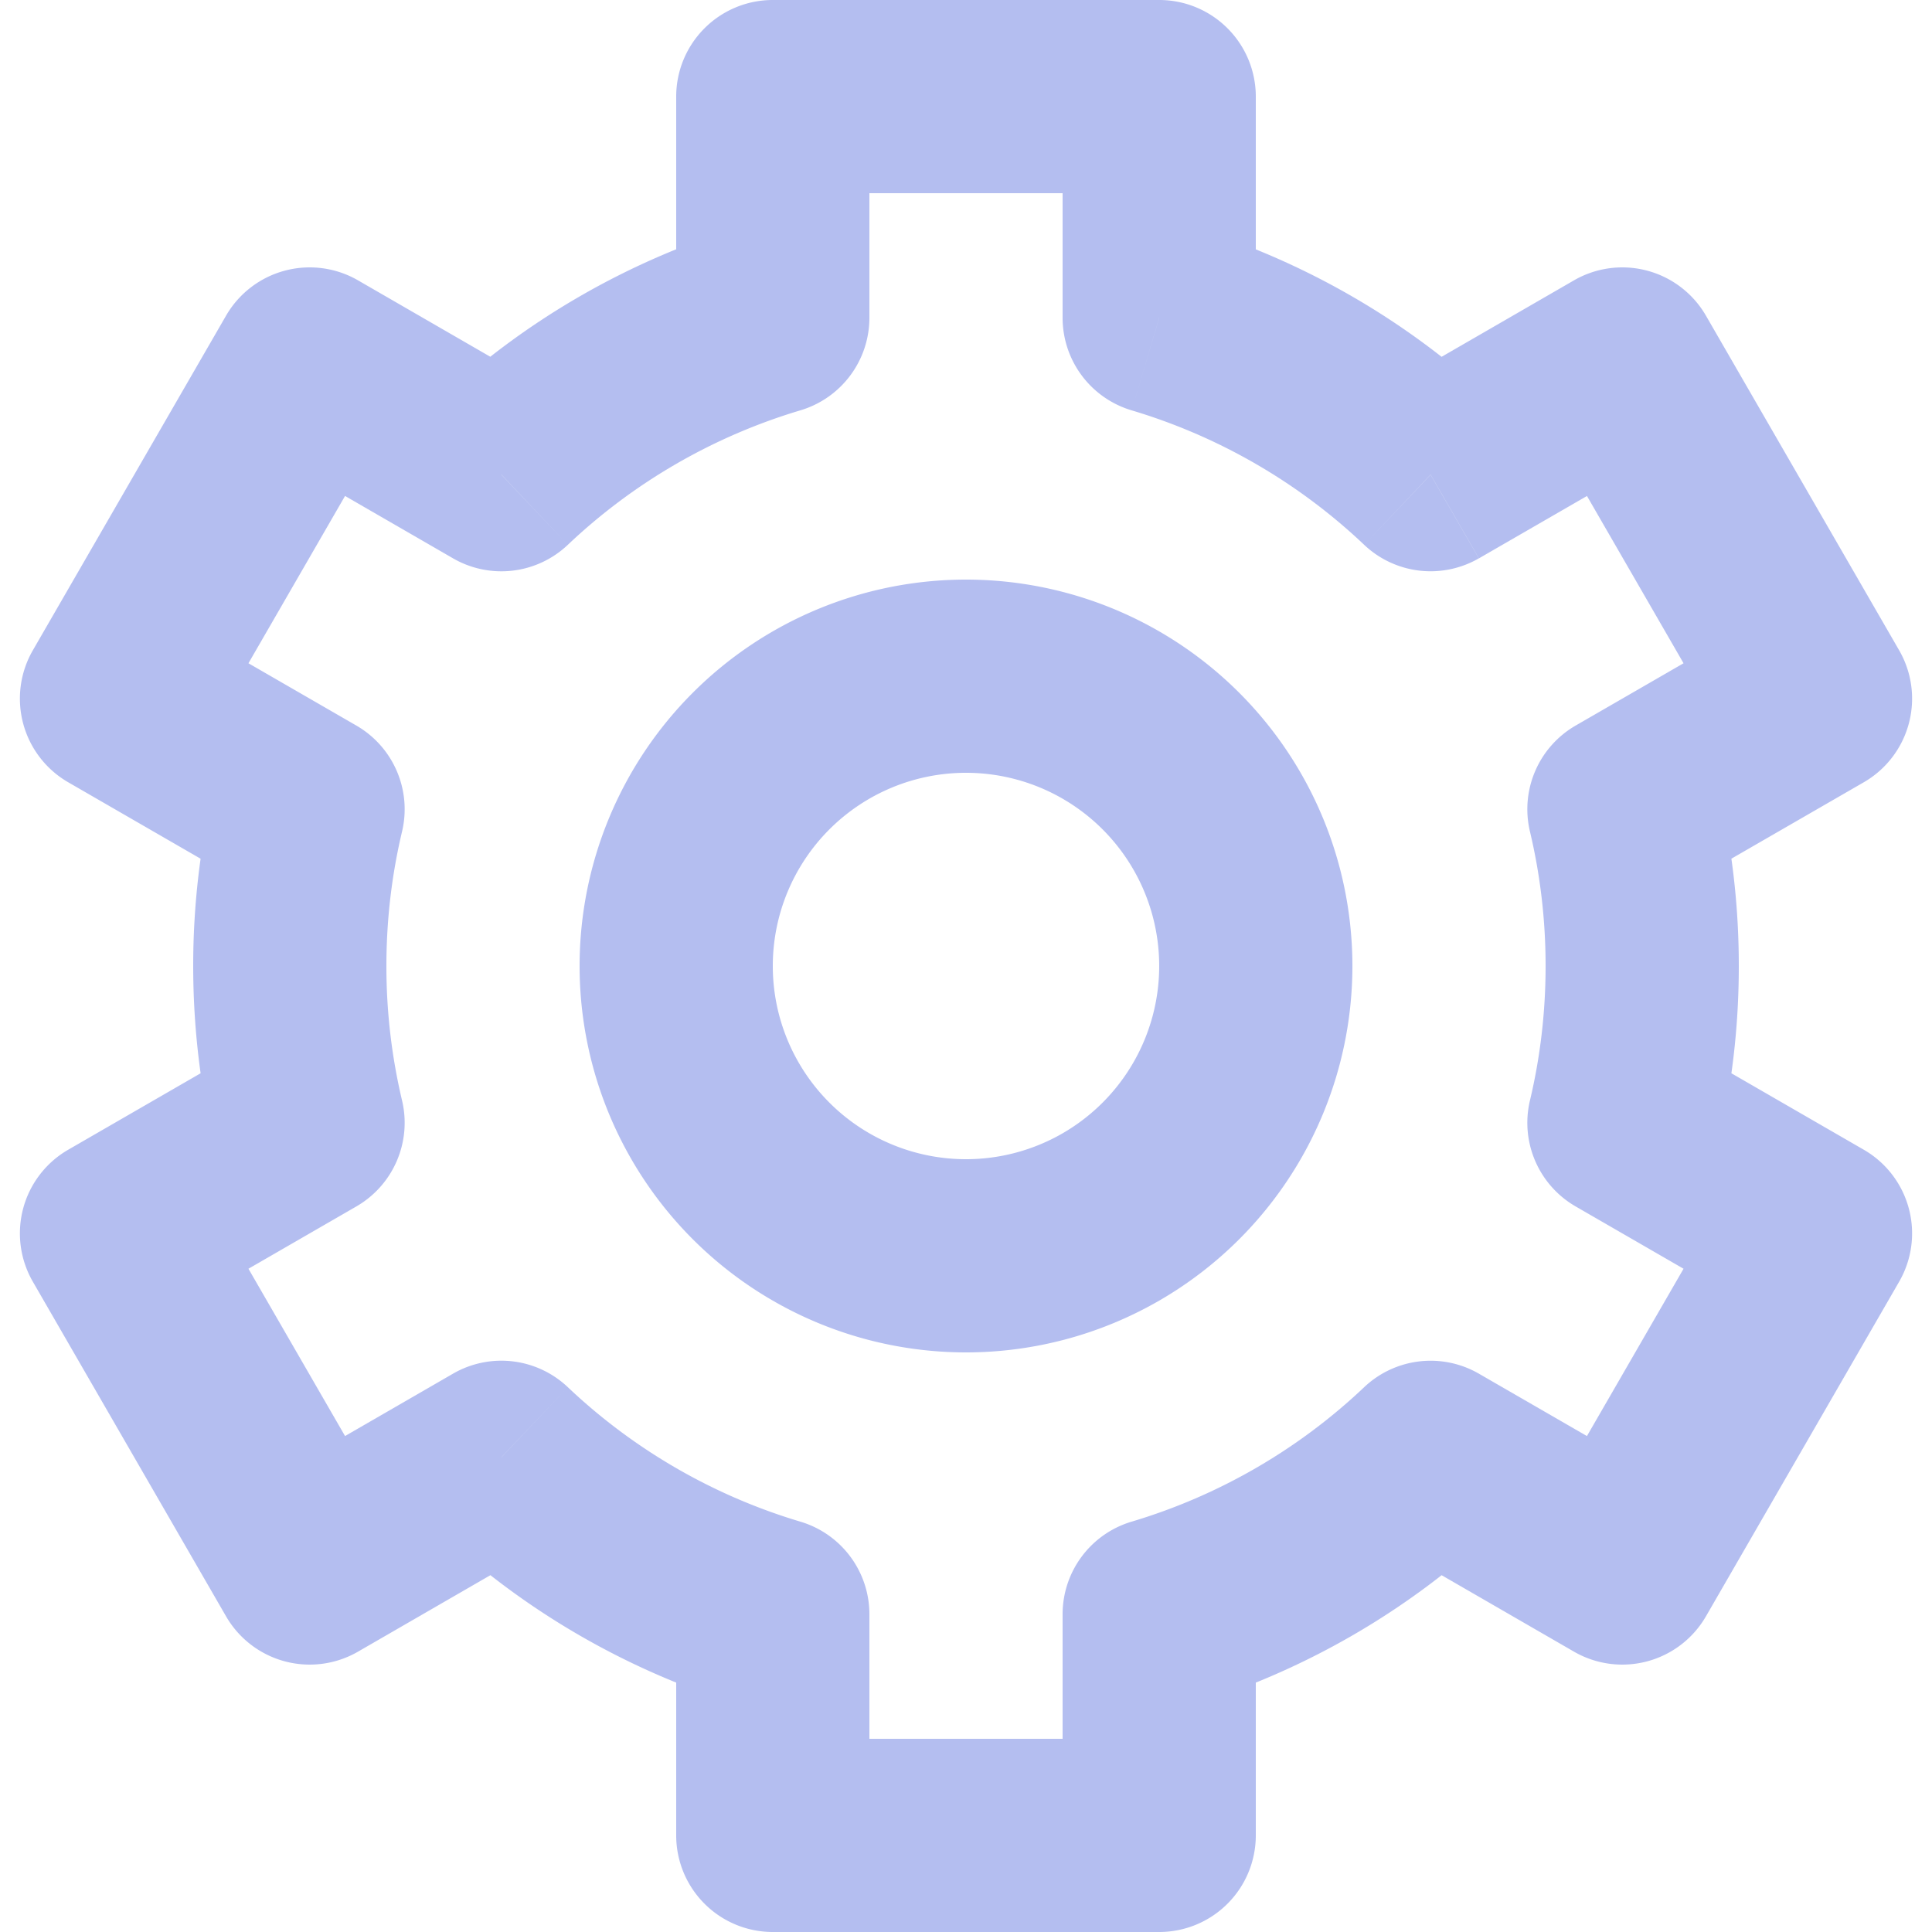 <svg xmlns="http://www.w3.org/2000/svg" width="20" height="20" fill="none">
  <path fill="#B4BEF0" d="M12 1h1a1 1 0 00-1-1v1zM8 1V0a1 1 0 00-1 1h1zm4 2.29h-1a1 1 0 00.715.958L12 3.29zm2.81 1.624l-.688.726a1 1 0 001.187.14l-.5-.866zm1.984-1.146l.866-.5a1 1 0 00-1.366-.366l.5.866zm2 3.464l.5.866a1 1 0 00.366-1.366l-.866.5zm-1.983 1.145l-.5-.866a1 1 0 00-.473 1.097l.973-.231zm0 3.246l-.973-.231a1 1 0 00.473 1.097l.5-.866zm1.983 1.145l.866.5a1 1 0 00-.366-1.366l-.5.866zm-2 3.464l-.5.866a1 1 0 001.366-.366l-.866-.5zm-1.985-1.146l.5-.866a1 1 0 00-1.187.14l.687.726zM12 16.71l-.285-.958a1 1 0 00-.715.958h1zM12 19v1a1 1 0 001-1h-1zm-4 0H7a1 1 0 001 1v-1zm0-2.29h1a1 1 0 00-.715-.958L8 16.71zm-2.81-1.624l.688-.726a1 1 0 00-1.188-.14l.5.866zm-1.984 1.146l-.866.5a1 1 0 001.366.366l-.5-.866zm-2-3.464l-.5-.866a1 1 0 00-.366 1.366l.866-.5zm1.983-1.145l.5.866a1 1 0 00.473-1.097l-.973.23zm0-3.246l.973.231a1 1 0 00-.473-1.097l-.5.866zM1.206 7.232l-.866-.5a1 1 0 00.366 1.366l.5-.866zm2-3.464l.5-.866a1 1 0 00-1.366.366l.866.5zM5.19 4.914l-.5.866a1 1 0 001.188-.14l-.688-.726zM8 3.29l.285.958A1 1 0 009 3.29H8zM12 0H8v2h4V0zm1 3.29V1h-2v2.29h2zm2.496.897a7.992 7.992 0 00-3.21-1.856l-.571 1.917a5.993 5.993 0 012.407 1.392l1.374-1.453zm.798-1.285L14.31 4.048l1 1.732 1.985-1.146-1-1.732zm3.366 3.83l-2-3.464-1.732 1 2 3.464 1.732-1zm-2.35 2.511l1.984-1.145-1-1.732-1.983 1.145 1 1.732zM18 10a8.02 8.02 0 00-.216-1.854l-1.946.462c.106.446.162.912.162 1.392h2zm-.216 1.854A8.019 8.019 0 0018 10h-2c0 .48-.056.946-.162 1.392l1.946.462zm1.51.048l-1.983-1.145-1 1.732 1.983 1.145 1-1.732zm-1.634 4.83l2-3.464-1.732-1-2 3.464 1.732 1zm-3.35-.78l1.984 1.146 1-1.732-1.985-1.146-1 1.732zm-2.025 1.717a7.993 7.993 0 003.212-1.856l-1.375-1.453a5.992 5.992 0 01-2.407 1.392l.57 1.917zM13 19v-2.29h-2V19h2zm-5 1h4v-2H8v2zm-1-3.29V19h2v-2.29H7zm-2.497-.898a7.992 7.992 0 003.212 1.857l.57-1.917a5.993 5.993 0 01-2.407-1.392l-1.375 1.453zm-.797 1.286l1.984-1.146-1-1.732-1.984 1.146 1 1.732zM.34 13.268l2 3.464 1.732-1-2-3.464-1.732 1zm2.349-2.511L.706 11.902l1 1.732 1.983-1.145-1-1.732zM2 10c0 .637.075 1.258.216 1.854l1.946-.462A6.02 6.02 0 014 10H2zm.216-1.854A8.02 8.02 0 002 10h2c0-.48.056-.946.162-1.392l-1.946-.462zm-1.51-.048l1.983 1.145 1-1.732-1.983-1.145-1 1.732zm1.634-4.83l-2 3.464 1.732 1 2-3.464-1.732-1zm3.35.78L3.706 2.902l-1 1.732L4.69 5.78l1-1.732zM7.715 2.33a7.992 7.992 0 00-3.212 1.856L5.878 5.64a5.993 5.993 0 012.407-1.392l-.57-1.917zM7 1v2.29h2V1H7zm5 9a2 2 0 01-2 2v2a4 4 0 004-4h-2zm-2-2a2 2 0 012 2h2a4 4 0 00-4-4v2zm-2 2a2 2 0 012-2V6a4 4 0 00-4 4h2zm2 2a2 2 0 01-2-2H6a4 4 0 004 4v-2z"/>
</svg>
